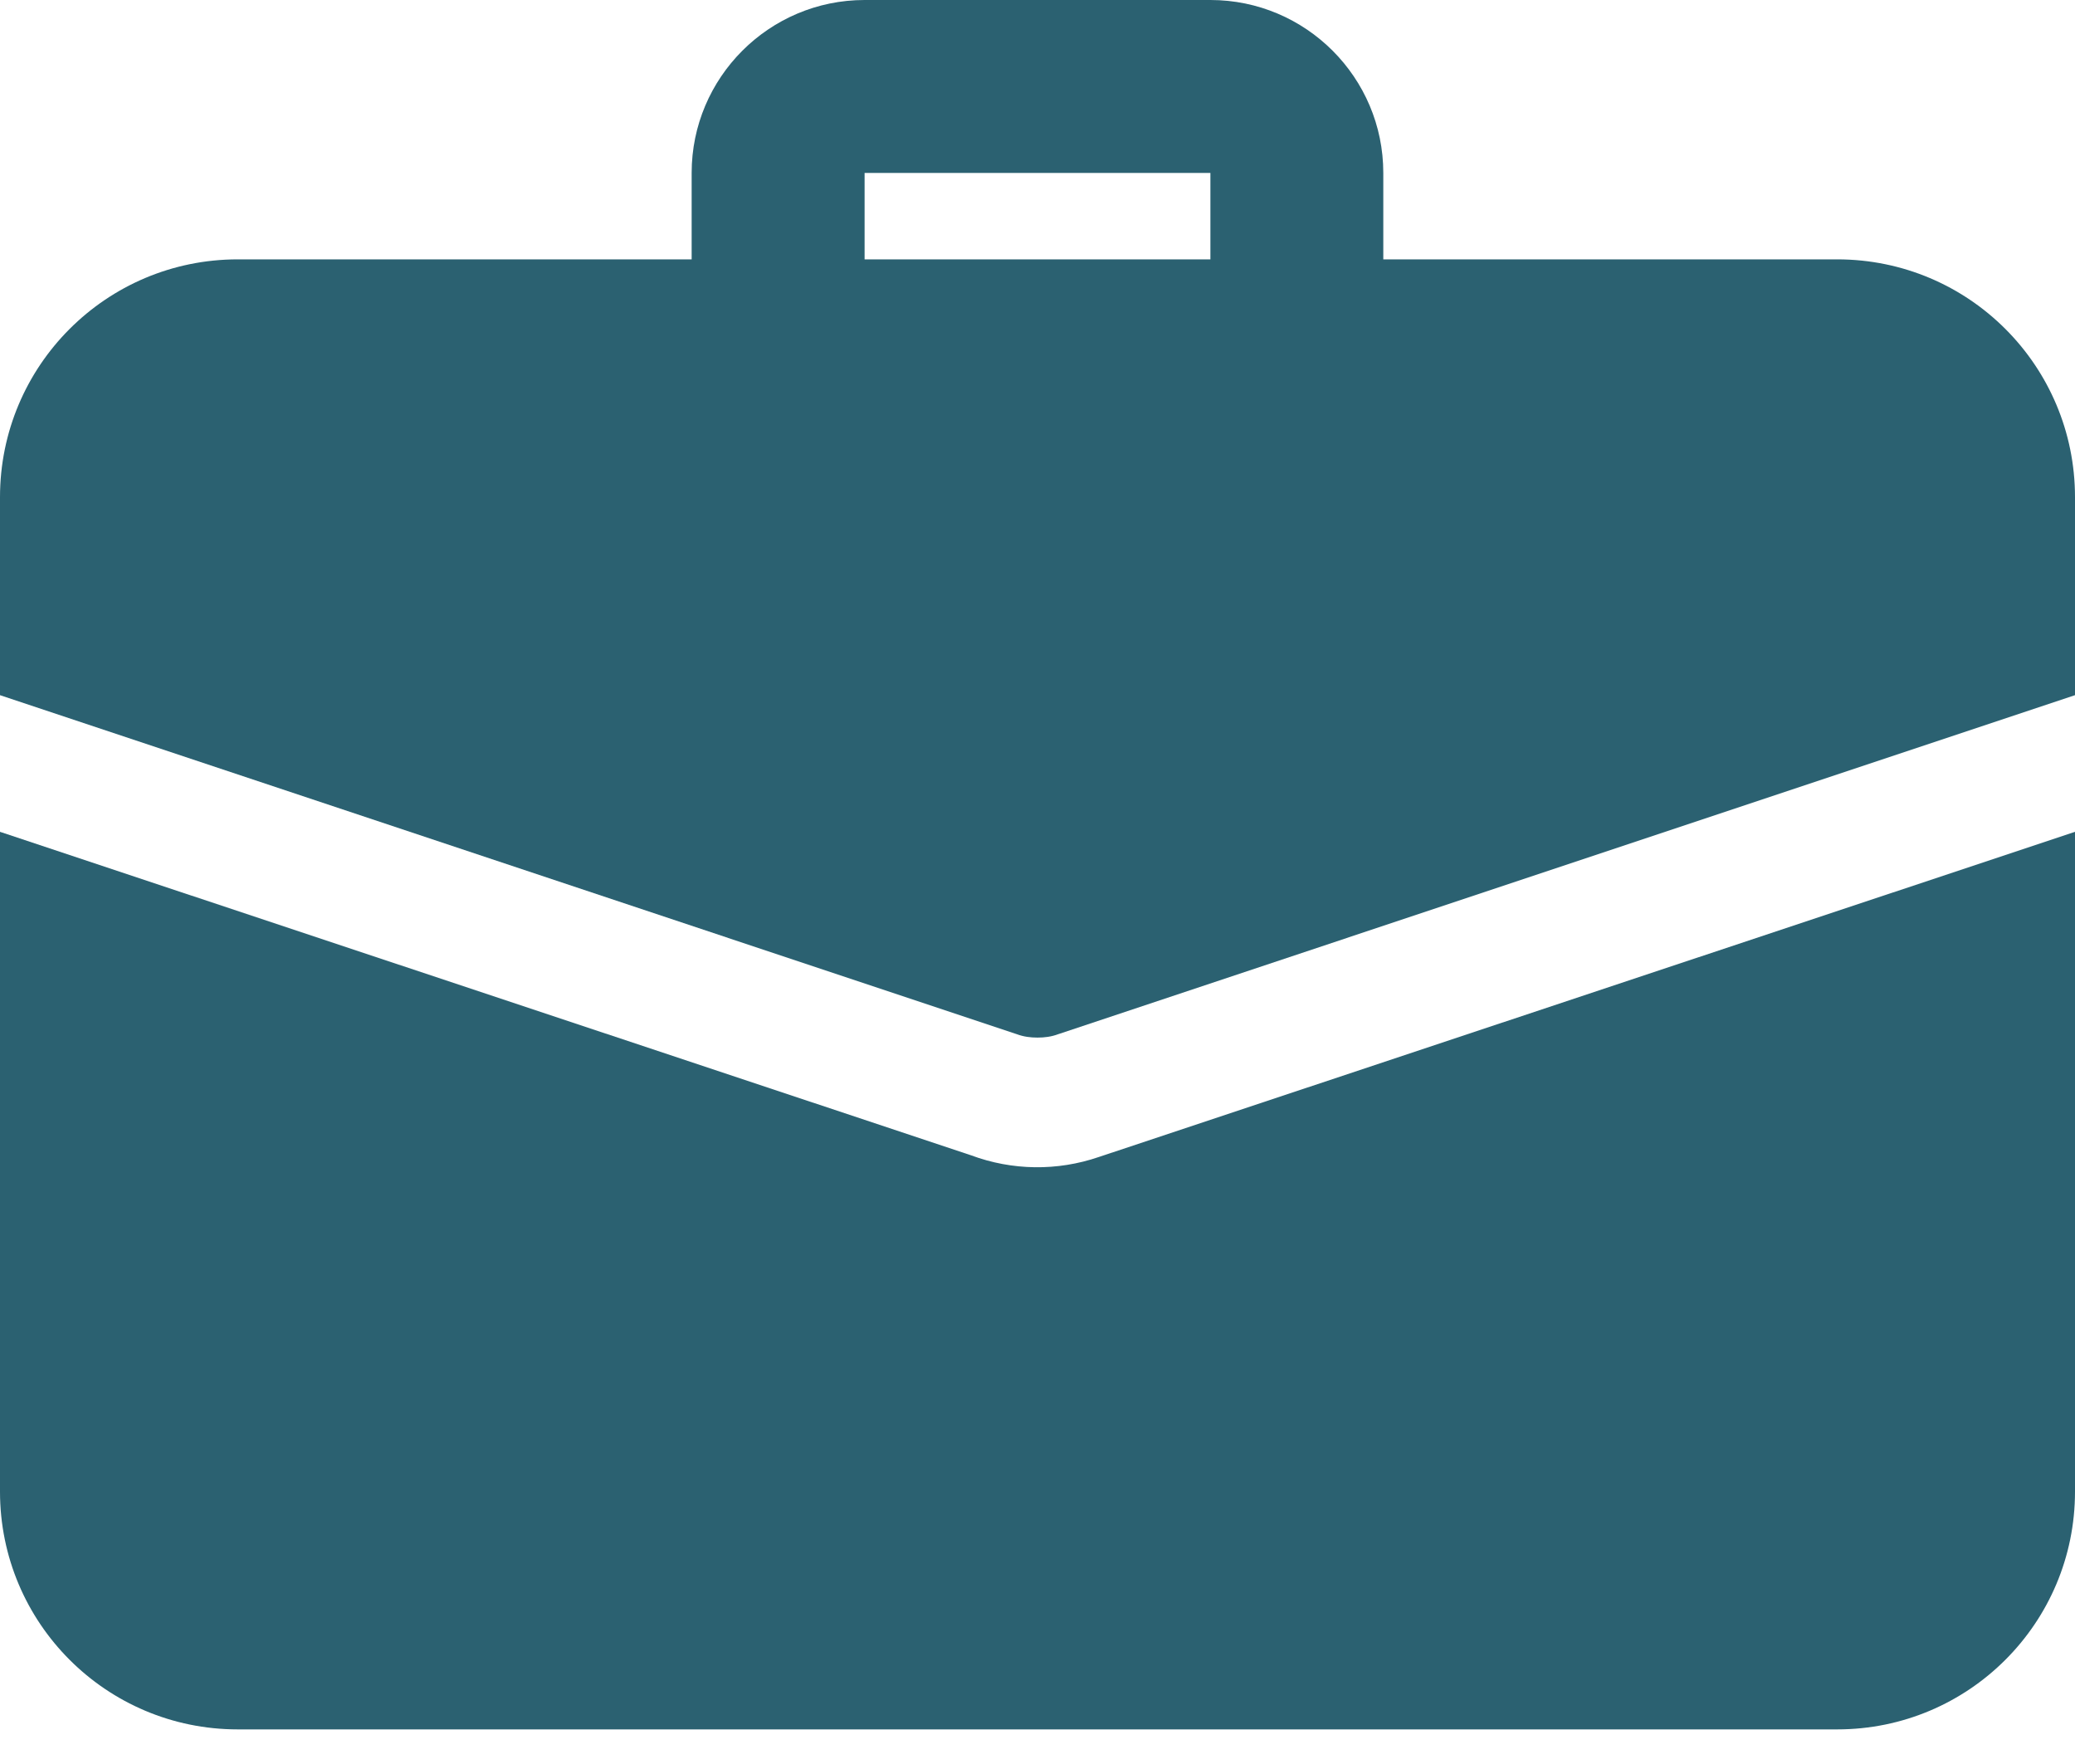 <svg width="40" height="34" viewBox="0 0 40 34" fill="none" xmlns="http://www.w3.org/2000/svg">
<path d="M25 7.5C24.558 7.5 24.134 7.324 23.821 7.012C23.509 6.699 23.333 6.275 23.333 5.833V3.333H16.667V5.833C16.667 6.275 16.491 6.699 16.178 7.012C15.866 7.324 15.442 7.5 15 7.5C14.558 7.5 14.134 7.324 13.821 7.012C13.509 6.699 13.333 6.275 13.333 5.833V3.333C13.333 1.495 14.828 0 16.667 0H23.333C25.172 0 26.666 1.495 26.666 3.333V5.833C26.666 6.275 26.491 6.699 26.178 7.012C25.866 7.324 25.442 7.5 25 7.5ZM21.183 22.3C20.382 22.575 19.51 22.563 18.717 22.267L0 16.033V28.75C0 31.283 2.05 33.333 4.583 33.333H35.416C37.95 33.333 40 31.283 40 28.75V16.033L21.183 22.3Z" fill="#2B6171"/>
<path d="M40 9.583V13.399L20.4 19.933C20.267 19.983 20.133 19.999 20 19.999C19.867 19.999 19.733 19.983 19.6 19.933L0 13.399V9.583C0 7.049 2.05 4.999 4.583 4.999H35.416C37.95 4.999 40 7.049 40 9.583Z" fill="#2B6171"/>
</svg>
